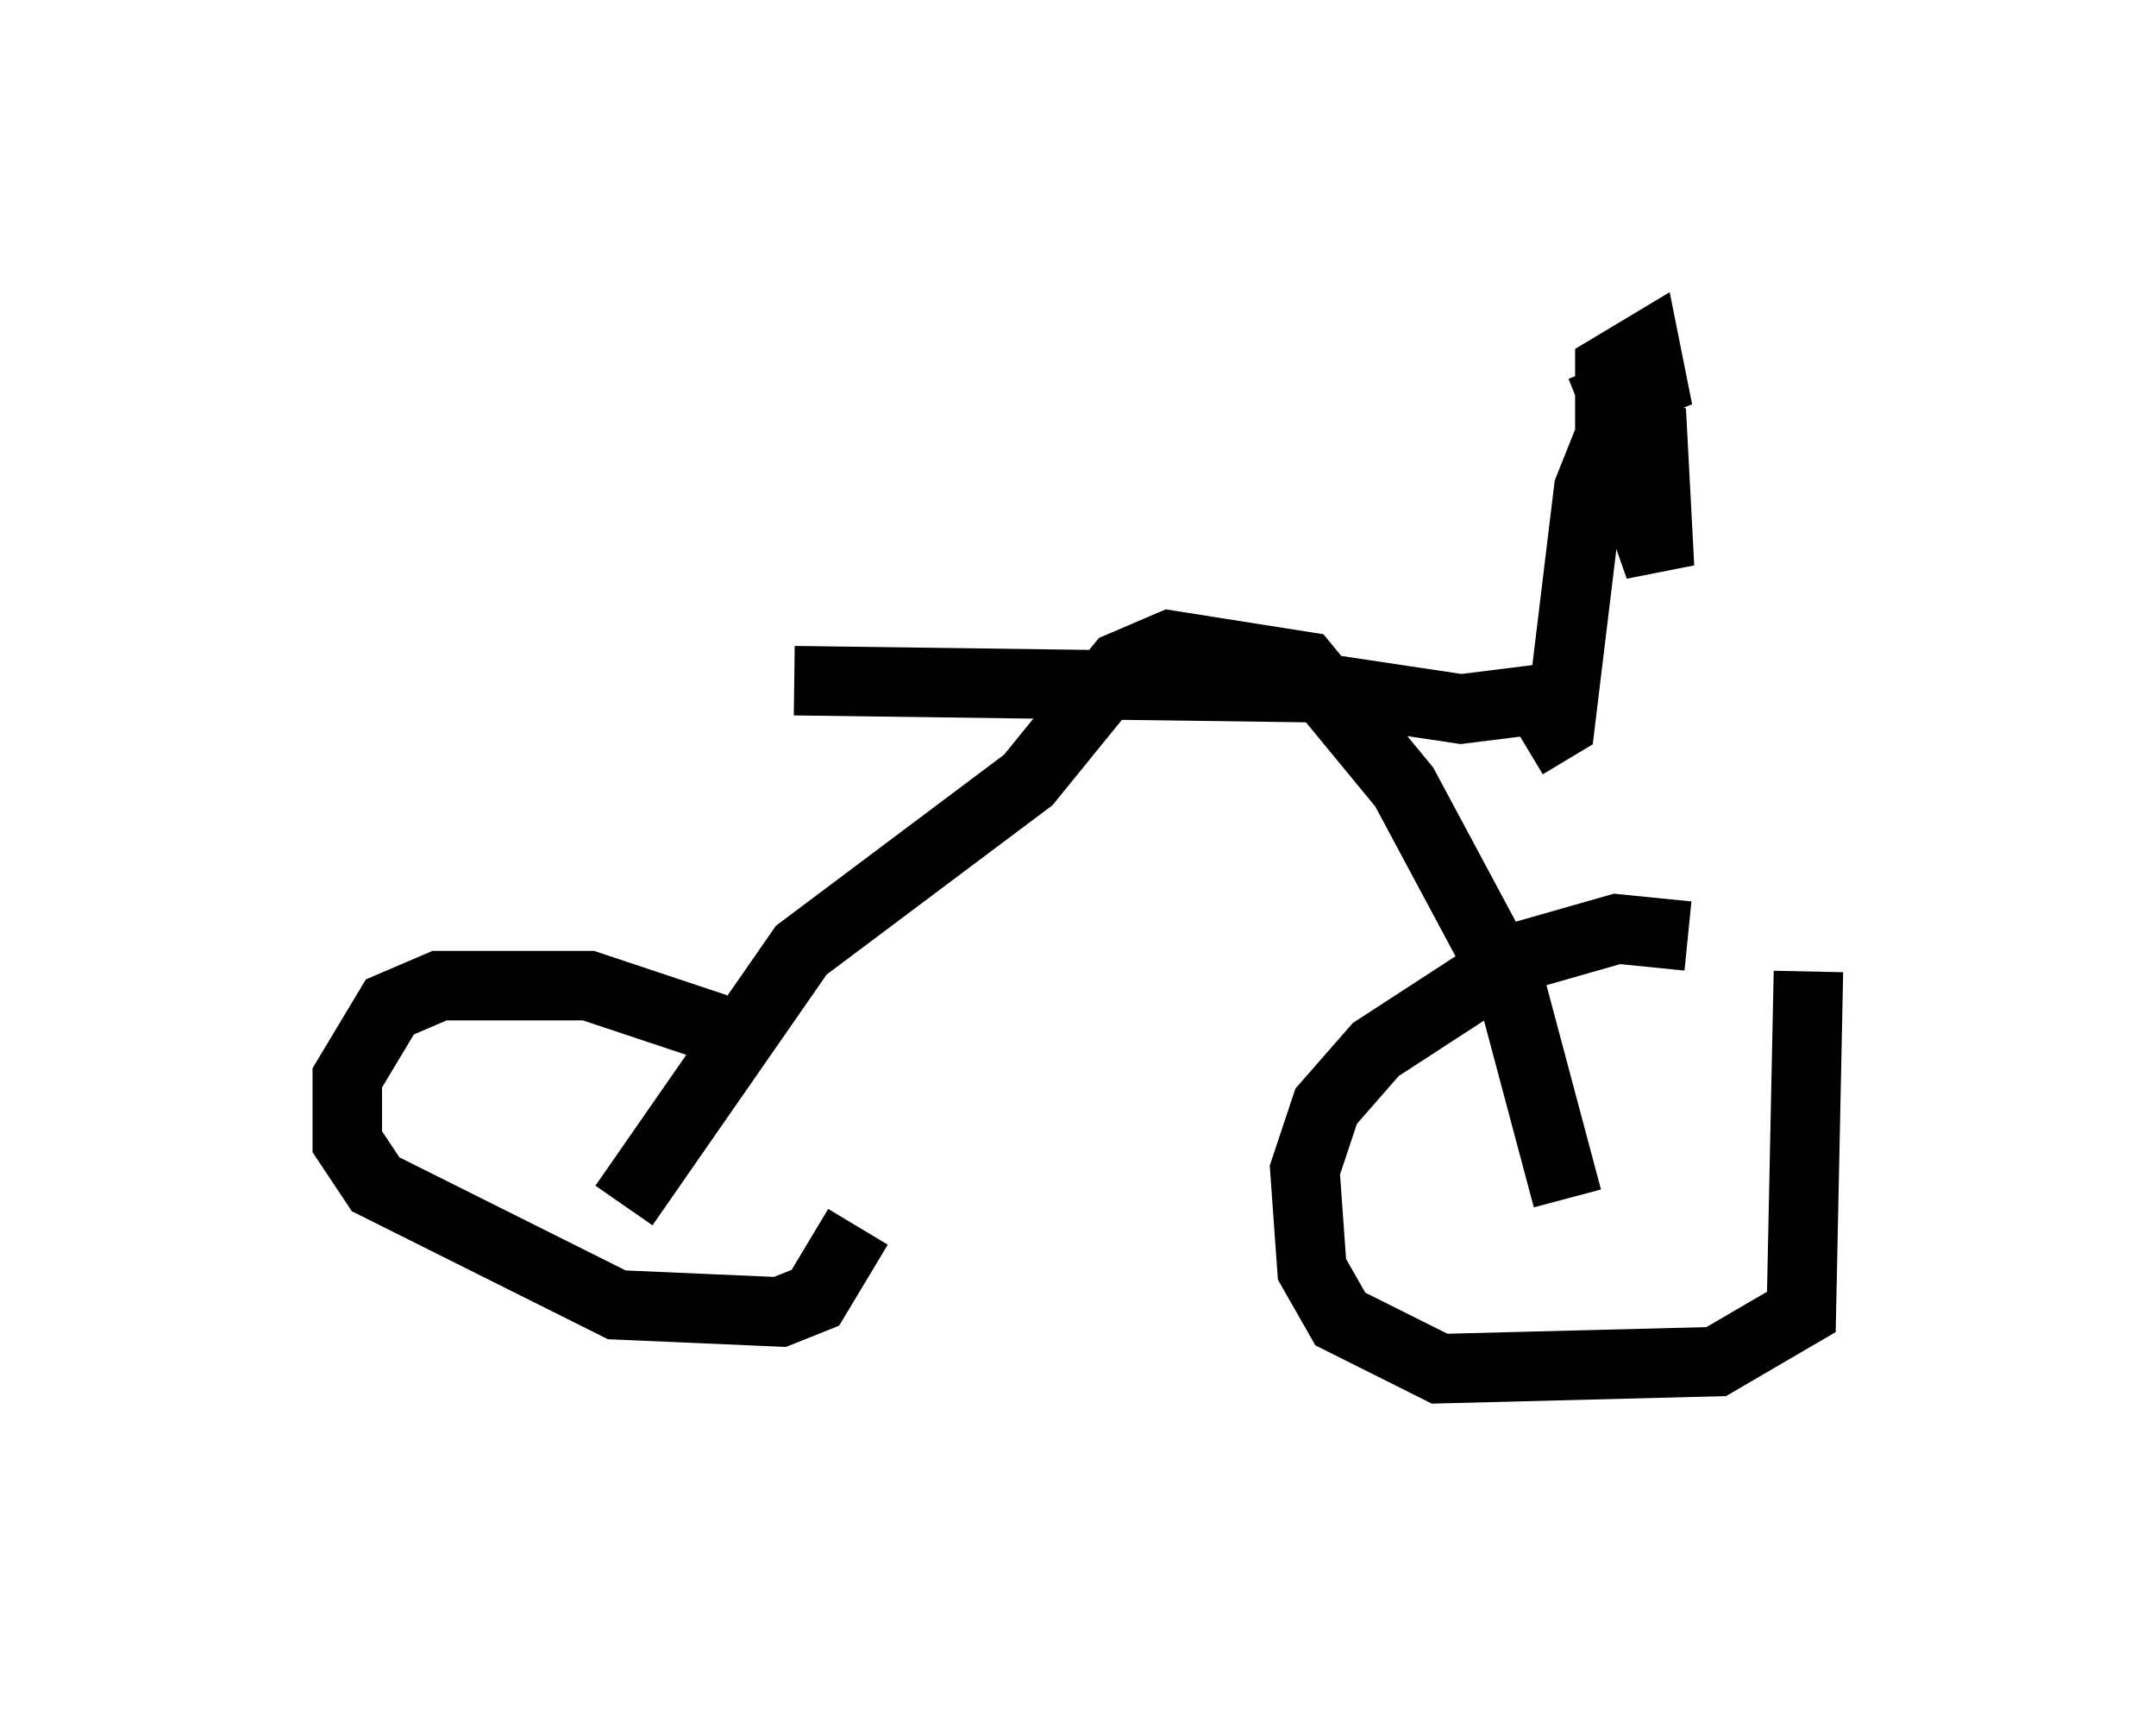 <?xml version="1.0" encoding="utf-8" ?>
<svg baseProfile="full" height="24.7" version="1.1" width="31.029" xmlns="http://www.w3.org/2000/svg" xmlns:ev="http://www.w3.org/2001/xml-events" xmlns:xlink="http://www.w3.org/1999/xlink"><defs /><rect fill="white" height="24.7" width="31.029" x="0" y="0" /><path d="M12.554, 16.433 m-2.246, -1.633 l-1.838, -0.613 -2.144, 0.0 l-0.715, 0.306 -0.613, 1.021 l0.0, 0.919 0.408, 0.613 l3.471, 1.735 2.348, 0.102 l0.51, -0.204 0.613, -1.021 m13.679, -3.675 l-0.102, 4.9 -1.225, 0.715 l-3.981, 0.102 -1.429, -0.715 l-0.408, -0.715 -0.102, -1.429 l0.306, -0.919 0.715, -0.817 l2.042, -1.327 1.429, -0.408 l1.021, 0.102 m-15.313, 3.879 l2.552, -3.675 3.267, -2.45 l1.327, -1.633 0.715, -0.306 l1.94, 0.306 1.429, 1.735 l1.531, 2.858 0.817, 3.063 m0.102, -7.248 l-1.633, 0.204 -2.042, -0.306 l-7.554, -0.102 m10.515, 0.919 l0.51, -0.306 0.408, -3.369 l0.408, -1.021 0.51, 0.204 l0.102, 1.94 -0.715, -2.042 l0.0, -0.817 0.51, -0.306 l0.102, 0.51 -1.021, 0.408 " fill="none" stroke="black" stroke-width="1" /></svg>
